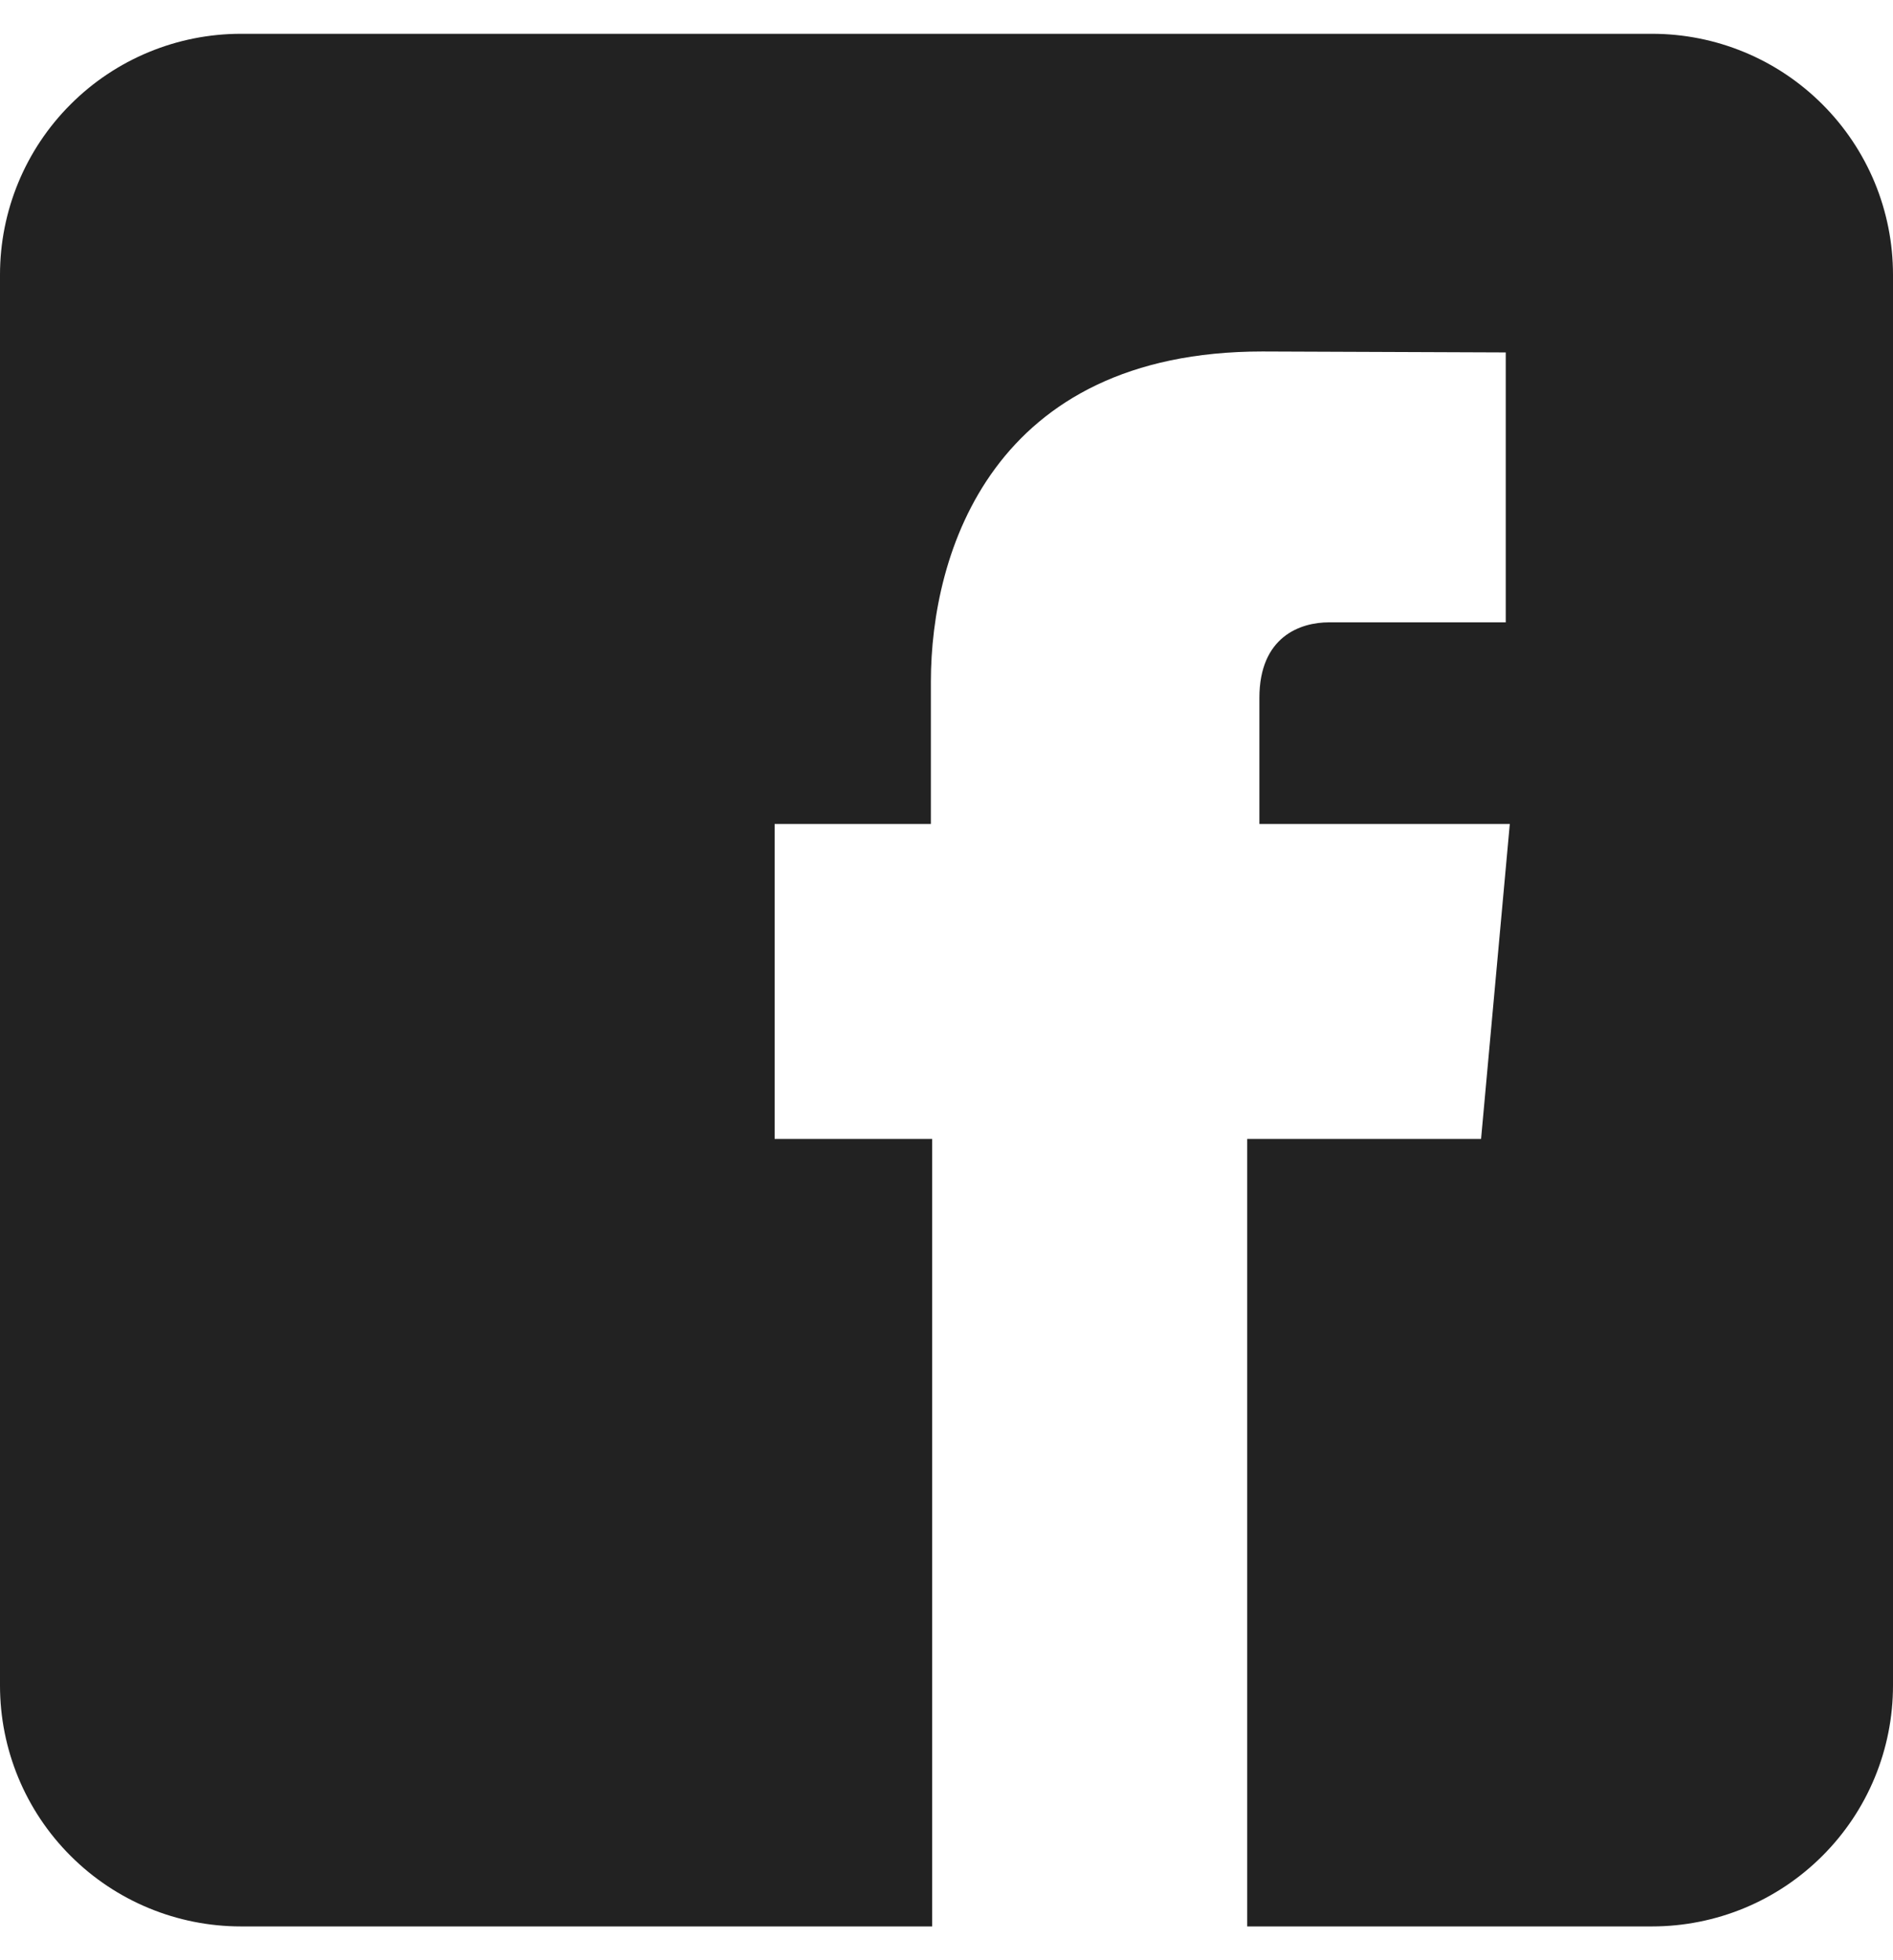 <svg width="28" height="29" viewBox="0 0 28 29" fill="none" xmlns="http://www.w3.org/2000/svg">
<path d="M24.436 0.5H3.564C2.619 0.5 1.712 0.875 1.044 1.544C0.375 2.212 0 3.119 0 4.064V24.936C0 25.881 0.375 26.788 1.044 27.456C1.712 28.125 2.619 28.5 3.564 28.5H13.788V16.85H11.458V12.19H13.769V10.084C13.769 8.178 14.677 5.2 18.673 5.2L22.272 5.214V9.207H19.658C19.233 9.207 18.628 9.419 18.628 10.326V12.19H22.332L21.907 16.85H18.448V28.5H24.436C24.904 28.5 25.368 28.408 25.8 28.229C26.233 28.05 26.625 27.787 26.956 27.456C27.287 27.125 27.55 26.733 27.729 26.3C27.908 25.868 28 25.404 28 24.936V4.064C28 3.596 27.908 3.132 27.729 2.7C27.55 2.268 27.287 1.875 26.956 1.544C26.625 1.213 26.233 0.95 25.8 0.771C25.368 0.592 24.904 0.5 24.436 0.5Z" fill="#222222"/>
</svg>
